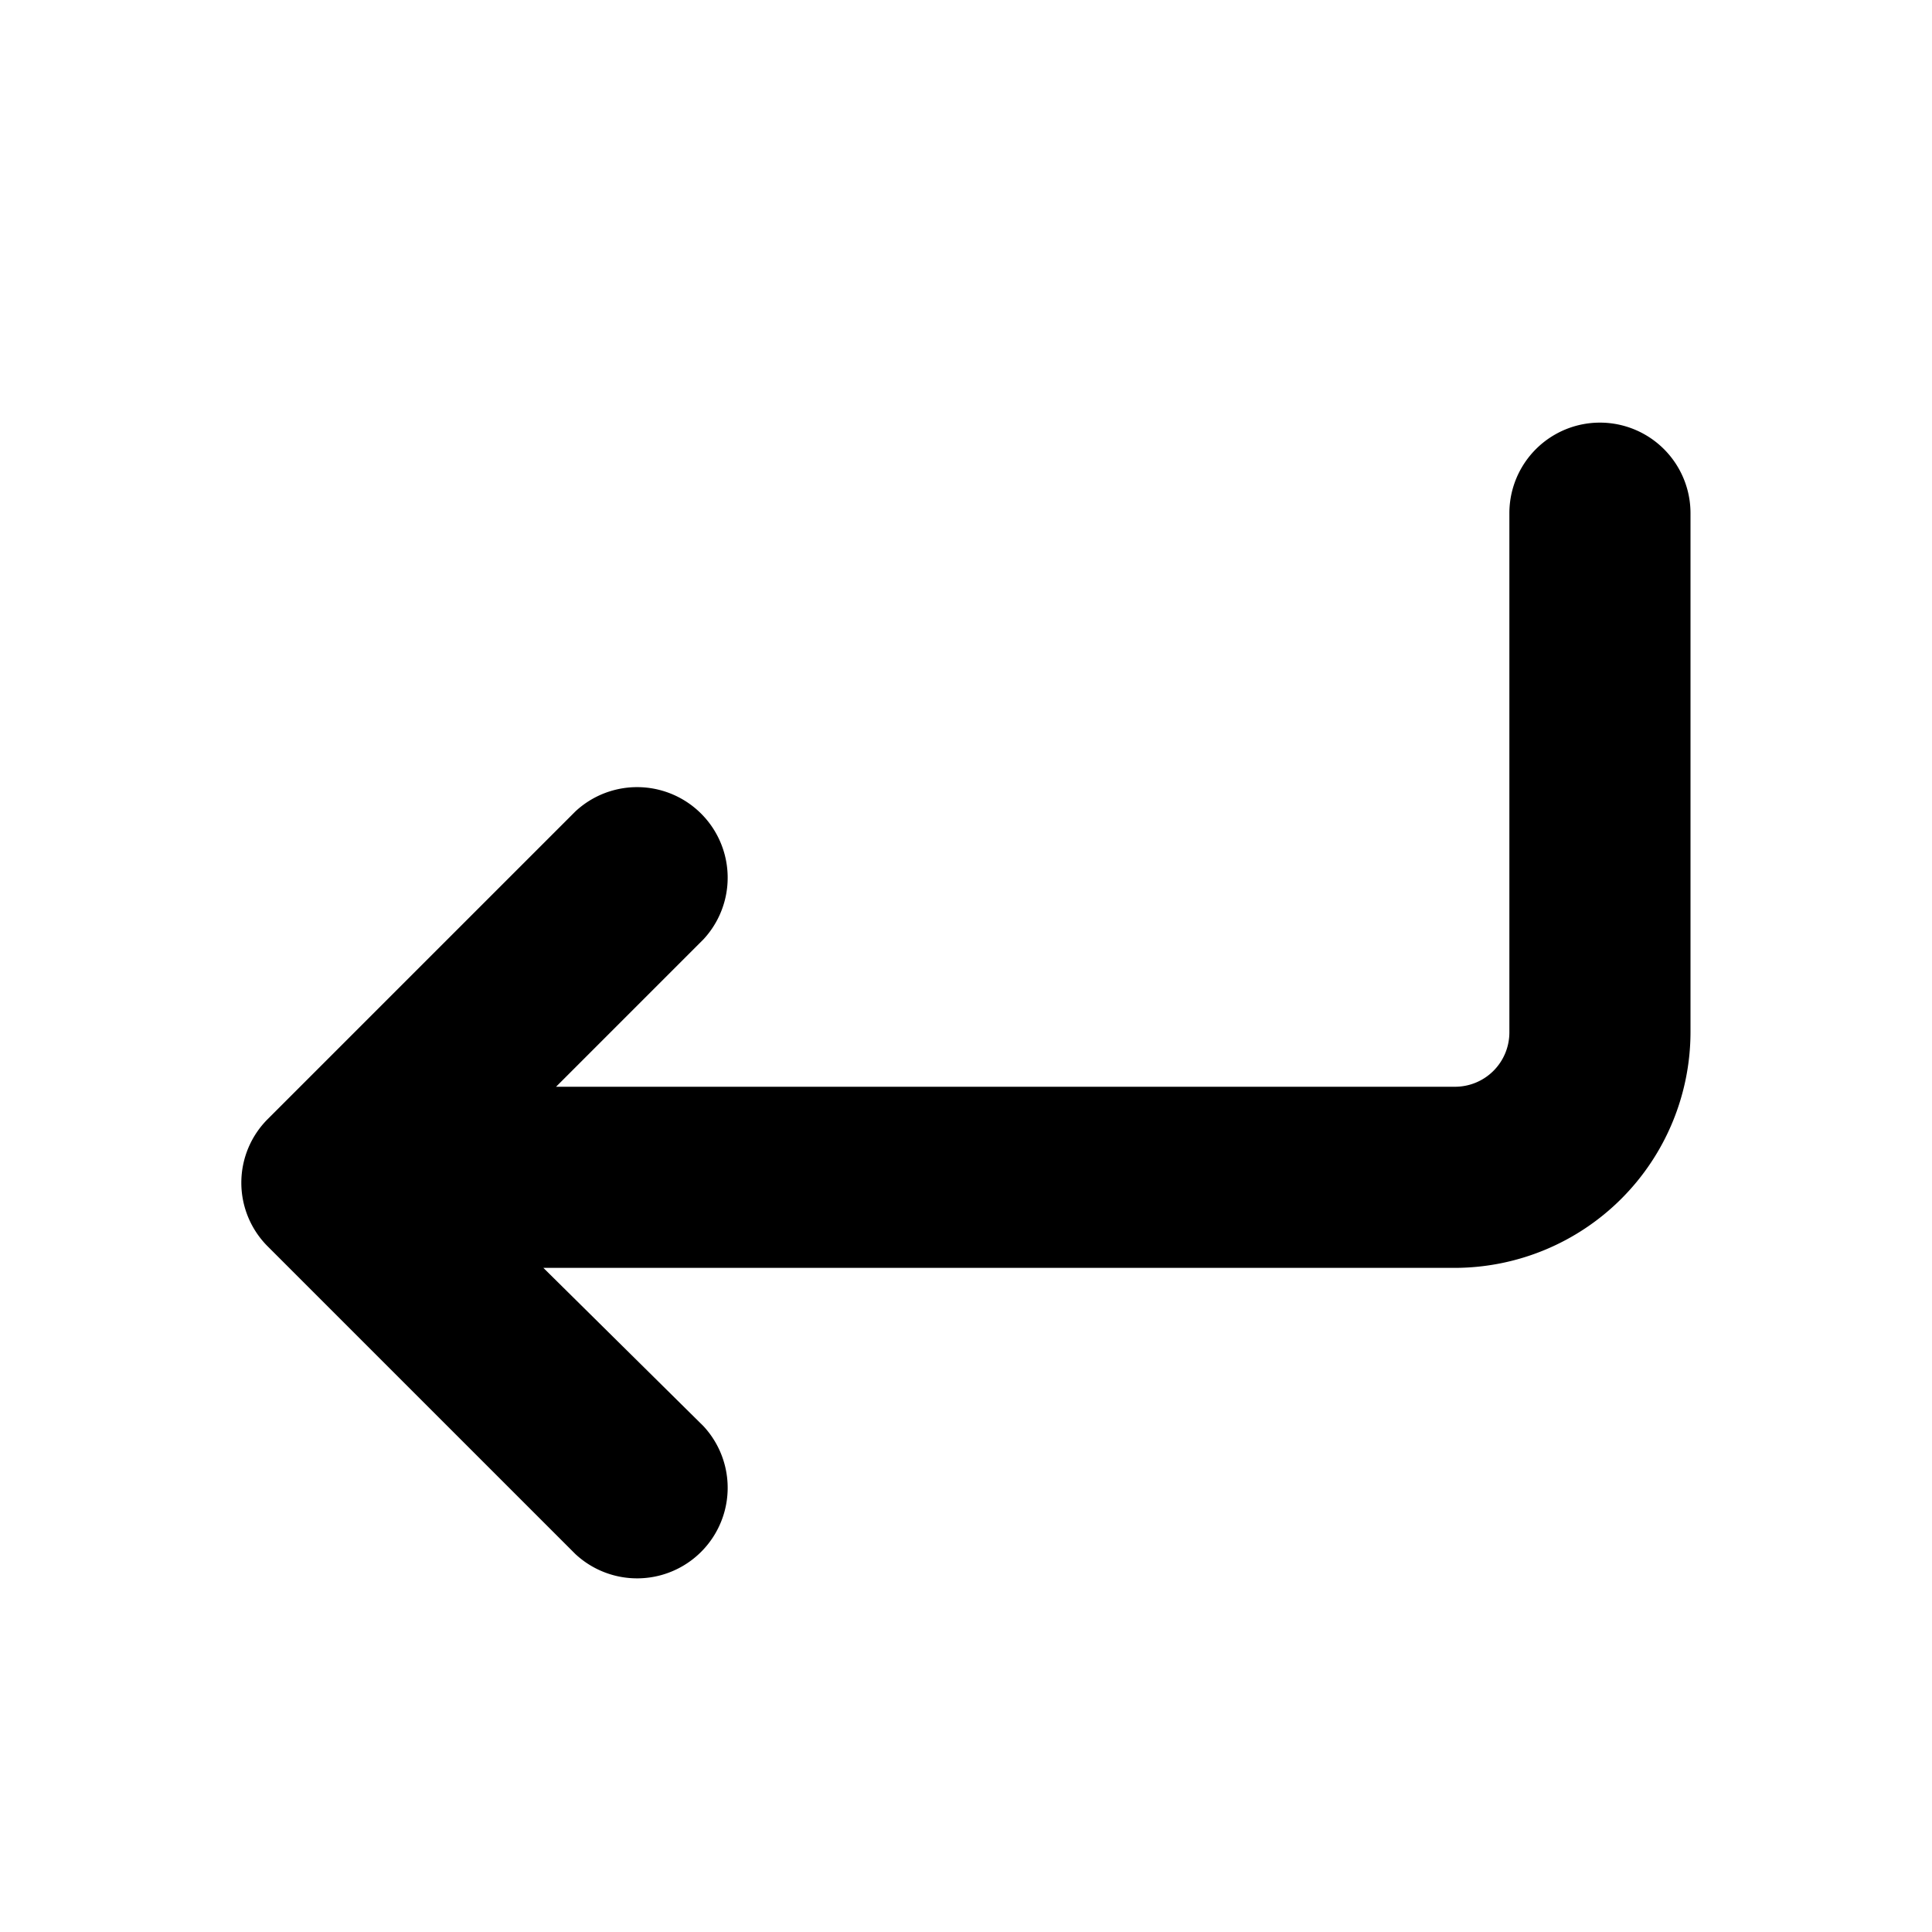 <svg id="icon" xmlns="http://www.w3.org/2000/svg" viewBox="0 0 32 32"><title>enter</title><path d="M9.21,18l2.44-2.44a1.5,1.5,0,0,0-2.12-2.12L4.44,18.53a1.49,1.49,0,0,0,0,2.12l5.09,5.09a1.5,1.5,0,0,0,2.12-2.12L9,21H24.1A3.91,3.91,0,0,0,28,17.1V8.5a1.5,1.5,0,0,0-3,0v8.6a.9.9,0,0,1-.9.9Z"/></svg>